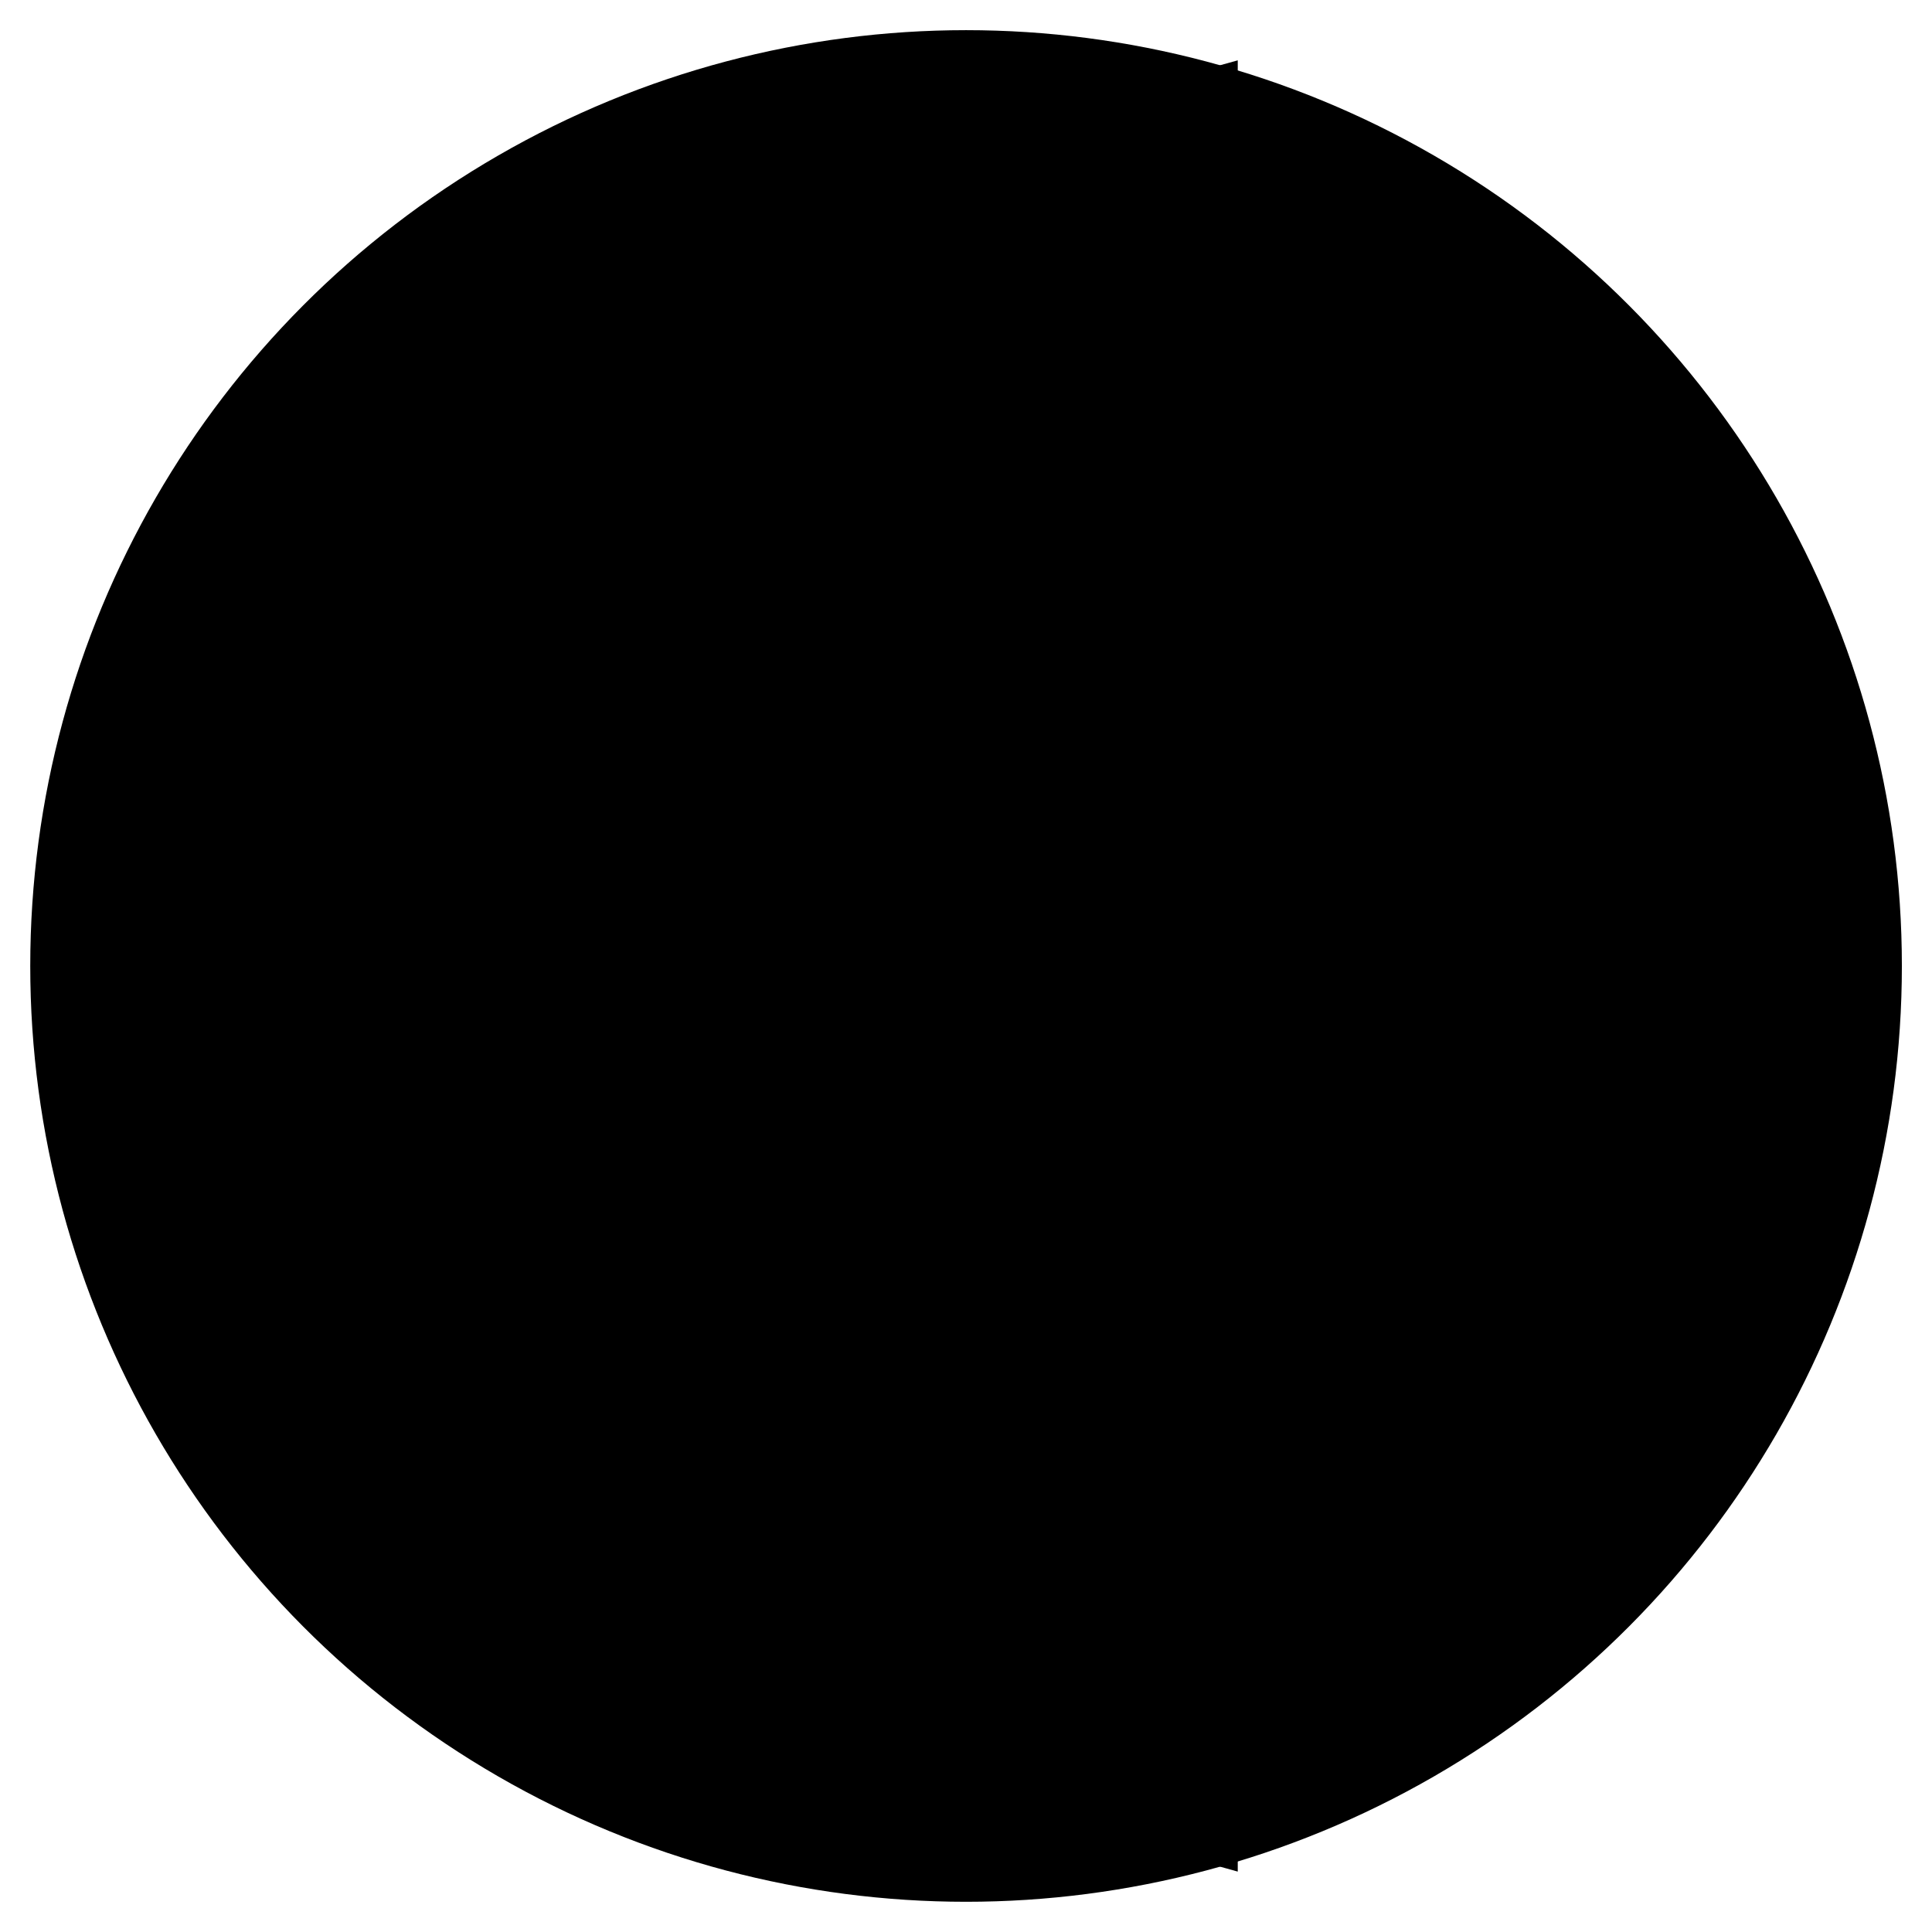 <svg xmlns="http://www.w3.org/2000/svg" viewBox="0 0 64 64"><circle cx="32.002" cy="31.999" r="31" stroke-miterlimit="10" stroke-width="2"/><path stroke-miterlimit="10" stroke-width="2" d="M41.002 61.999c-13.242-3.528-22-15.646-22-30 0-14.355 8.756-26.473 22-30M34 5h13m-20 6h28m-33 6h37m-39 6h42m-43 6h44m-44 6h44m-43 6h42m-39 6h36m-32 6h28m-21 6h13"/></svg>